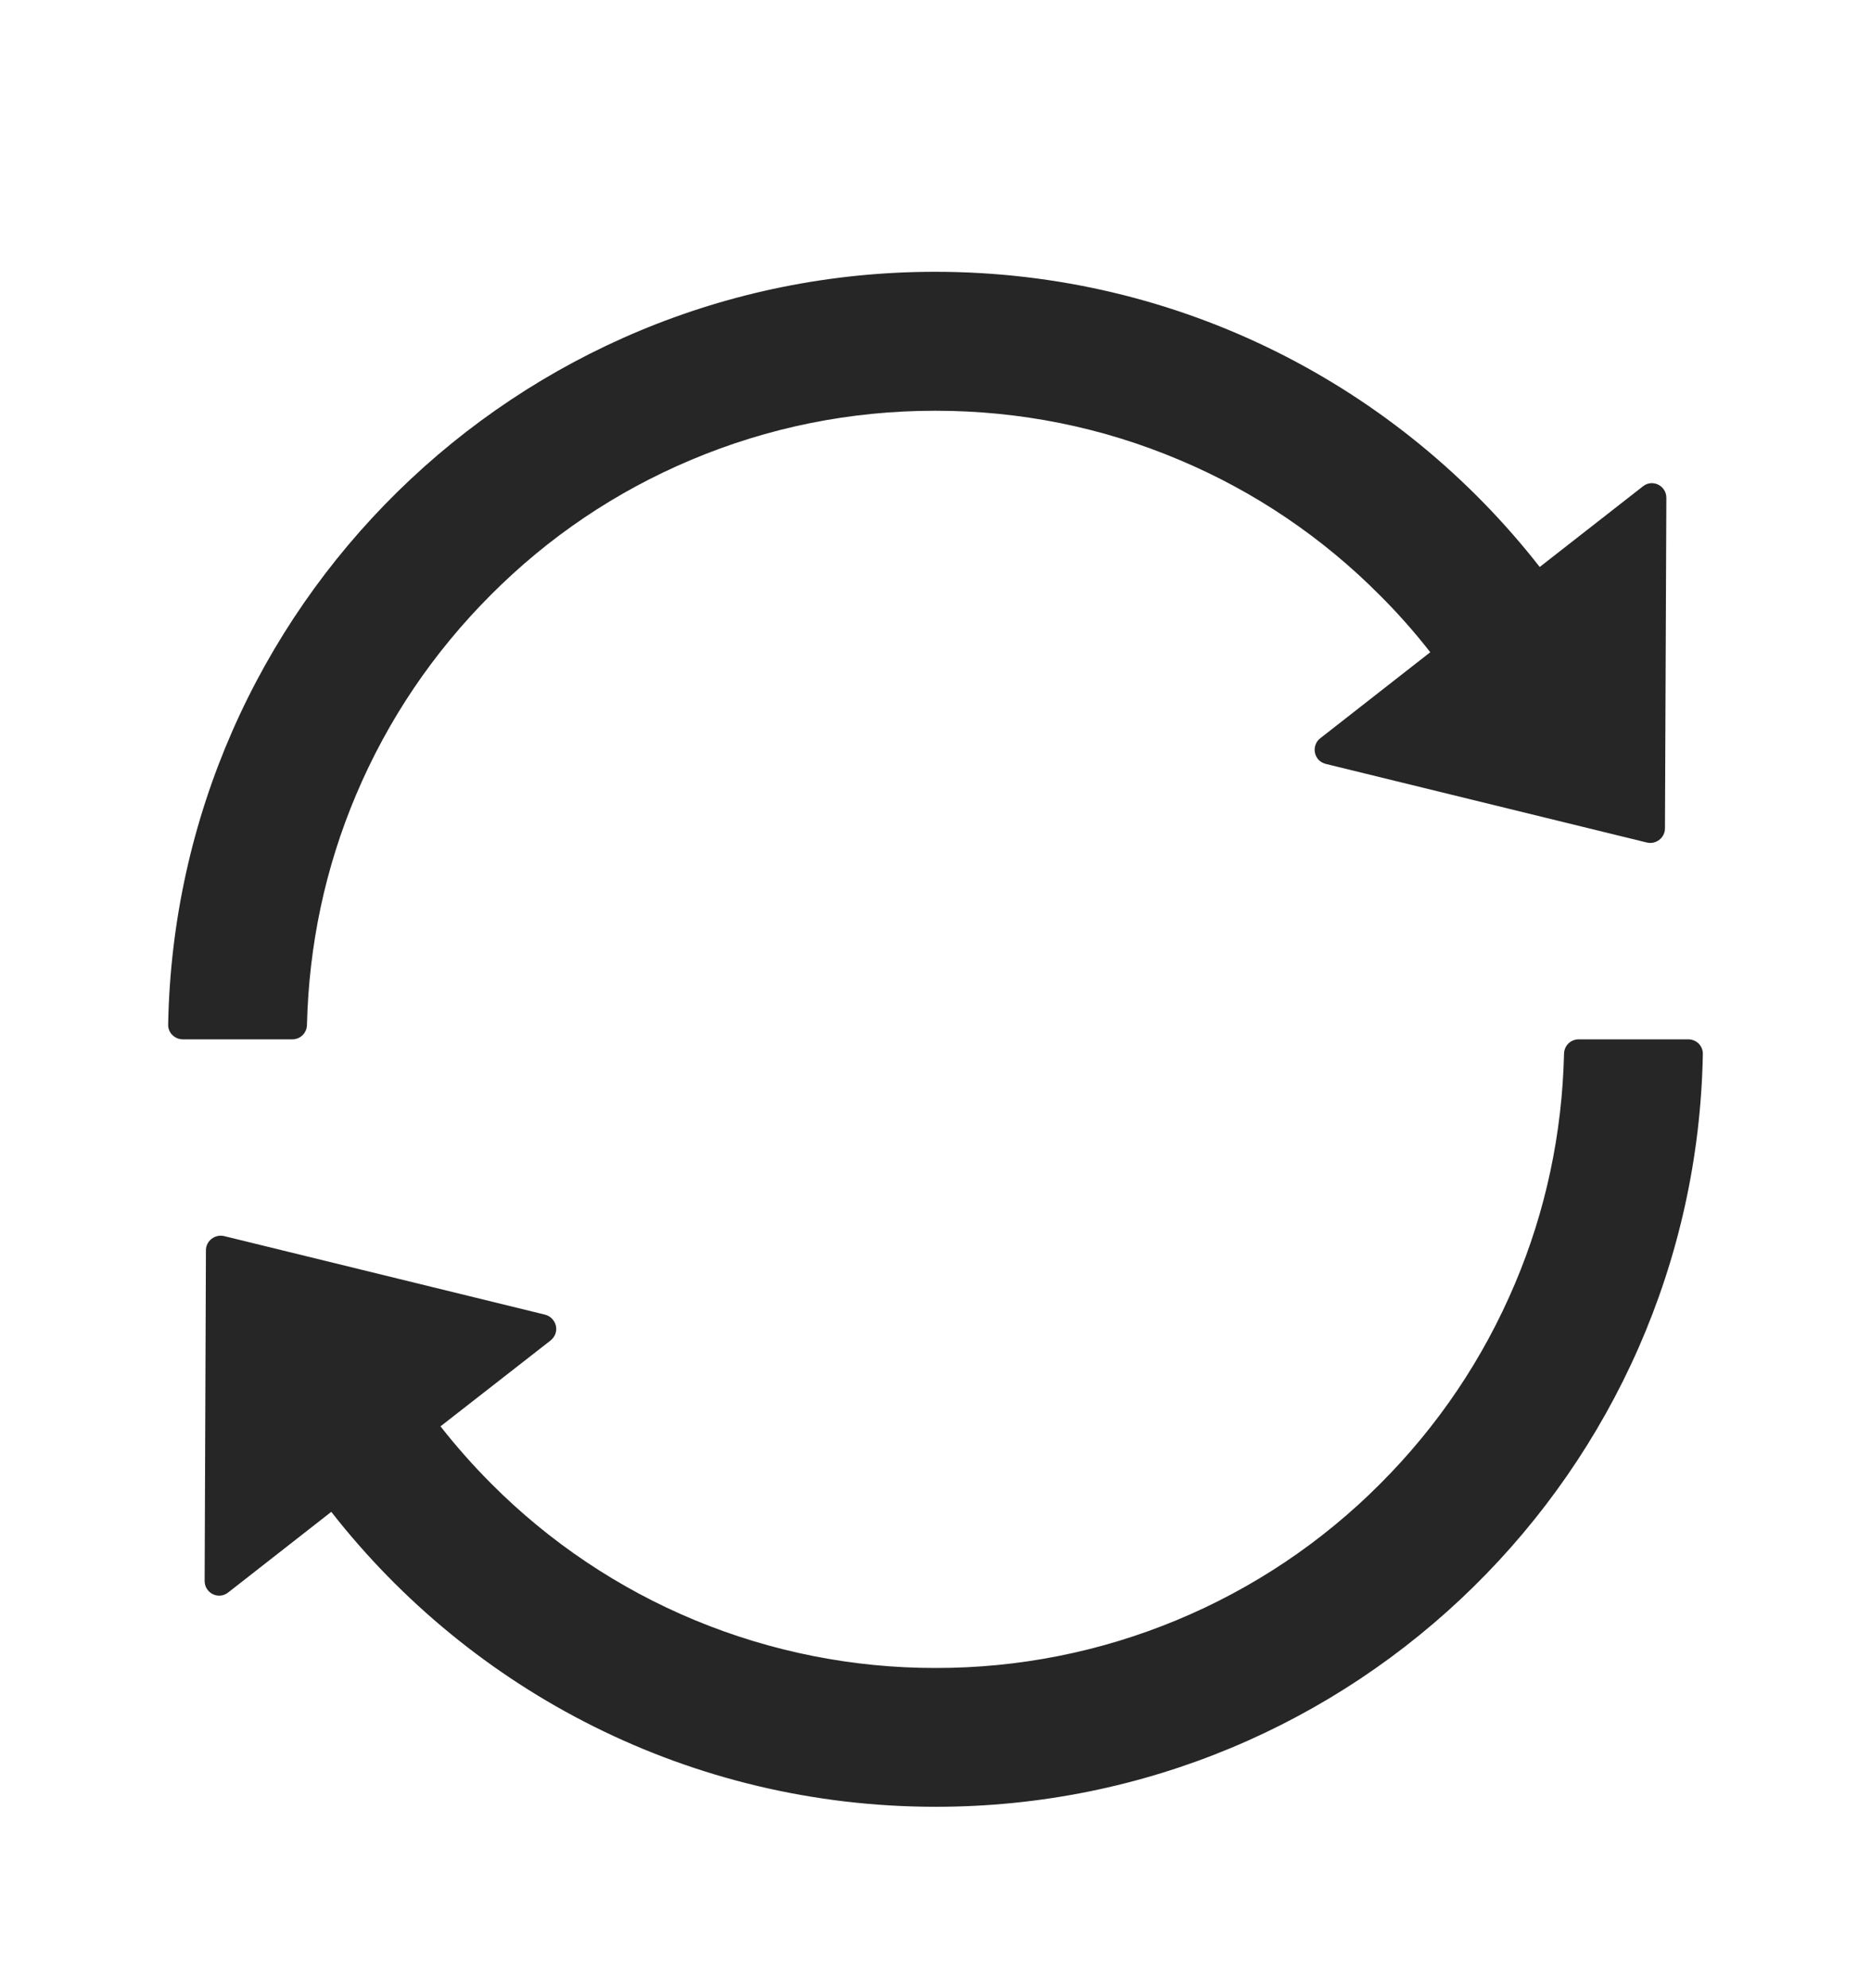 <svg width="16" height="17" viewBox="0 0 16 17" fill="none" xmlns="http://www.w3.org/2000/svg">
<path d="M2.625 8.765C2.641 8.082 2.781 7.42 3.045 6.796C3.316 6.155 3.703 5.582 4.197 5.087C4.691 4.591 5.266 4.204 5.906 3.934C6.569 3.654 7.272 3.512 7.998 3.512C8.725 3.512 9.428 3.654 10.089 3.934C10.728 4.203 11.308 4.595 11.797 5.087C11.952 5.241 12.097 5.405 12.231 5.577L11.291 6.312C11.272 6.326 11.258 6.345 11.25 6.368C11.242 6.39 11.24 6.414 11.245 6.437C11.25 6.46 11.261 6.481 11.277 6.498C11.294 6.515 11.315 6.526 11.338 6.532L14.083 7.204C14.161 7.223 14.238 7.163 14.238 7.084L14.25 4.257C14.25 4.152 14.13 4.093 14.049 4.159L13.167 4.848C11.966 3.31 10.097 2.324 7.997 2.324C4.417 2.324 1.505 5.193 1.438 8.759C1.437 8.775 1.44 8.792 1.446 8.807C1.452 8.823 1.461 8.837 1.473 8.849C1.485 8.861 1.499 8.87 1.514 8.877C1.529 8.883 1.546 8.887 1.563 8.887H2.5C2.569 8.887 2.623 8.832 2.625 8.765ZM14.438 8.887H13.5C13.431 8.887 13.377 8.941 13.375 9.009C13.359 9.691 13.219 10.354 12.955 10.977C12.684 11.618 12.297 12.193 11.803 12.687C11.305 13.187 10.712 13.584 10.06 13.854C9.407 14.125 8.708 14.263 8.002 14.262C7.296 14.263 6.596 14.124 5.944 13.854C5.292 13.584 4.7 13.187 4.202 12.687C4.047 12.532 3.902 12.368 3.767 12.196L4.708 11.462C4.726 11.447 4.741 11.428 4.749 11.406C4.757 11.384 4.759 11.36 4.754 11.337C4.749 11.314 4.737 11.293 4.721 11.276C4.705 11.259 4.684 11.247 4.661 11.241L1.916 10.569C1.838 10.551 1.761 10.61 1.761 10.69L1.75 13.518C1.75 13.623 1.87 13.682 1.952 13.616L2.833 12.927C4.034 14.463 5.903 15.449 8.003 15.449C11.584 15.449 14.495 12.579 14.562 9.015C14.563 8.998 14.56 8.982 14.554 8.966C14.548 8.951 14.539 8.936 14.527 8.924C14.515 8.912 14.502 8.903 14.486 8.897C14.471 8.89 14.454 8.887 14.438 8.887Z" fill="#262626"/>
</svg>